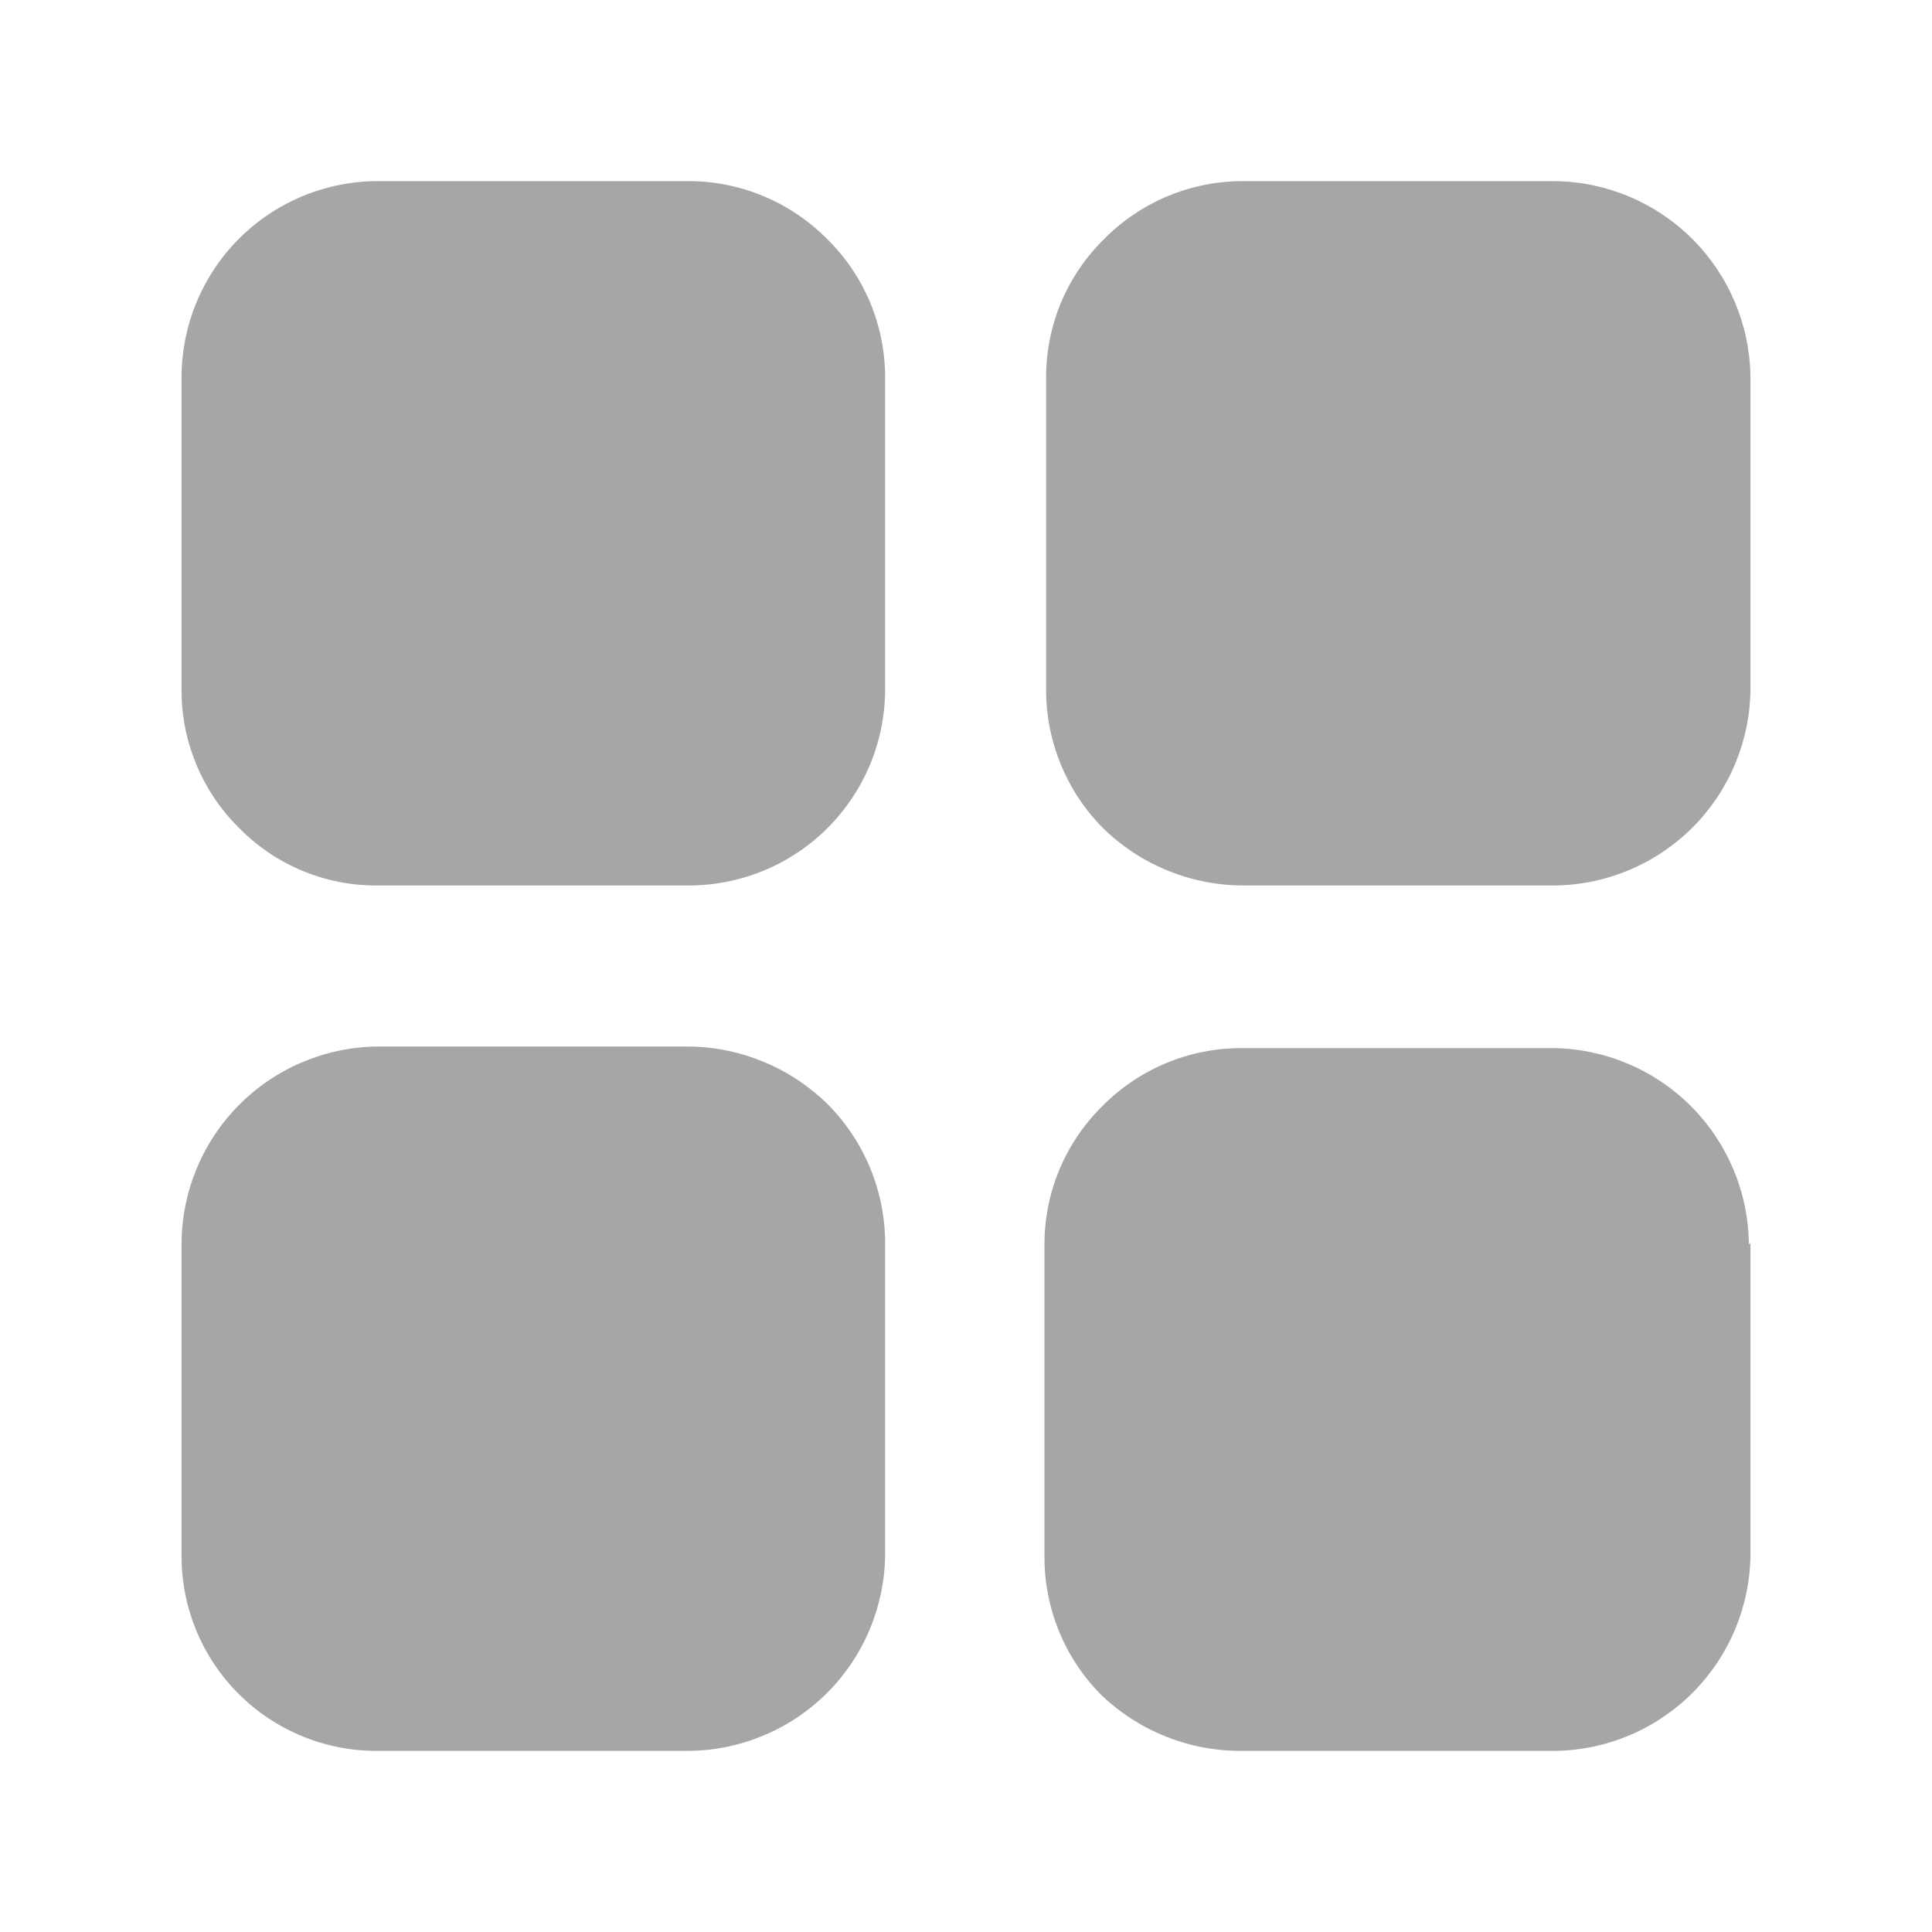 <svg width="28" height="28" viewBox="0 0 28 28" fill="none" xmlns="http://www.w3.org/2000/svg">
<path d="M12.828 5.46V9.987C12.828 10.361 12.754 10.733 12.61 11.079C12.466 11.425 12.255 11.739 11.99 12.004C11.724 12.268 11.409 12.478 11.062 12.62C10.715 12.762 10.344 12.835 9.969 12.833H5.466C5.092 12.836 4.722 12.762 4.377 12.618C4.032 12.474 3.72 12.261 3.459 11.993C3.194 11.731 2.985 11.418 2.843 11.073C2.7 10.729 2.628 10.359 2.631 9.987V5.472C2.631 4.719 2.929 3.996 3.46 3.463C3.992 2.929 4.713 2.628 5.466 2.625H9.981C10.354 2.625 10.724 2.7 11.068 2.844C11.413 2.988 11.725 3.199 11.988 3.465C12.253 3.725 12.464 4.036 12.608 4.378C12.752 4.721 12.827 5.088 12.828 5.46ZM25.369 5.472V9.987C25.363 10.738 25.063 11.457 24.533 11.989C24.003 12.521 23.285 12.824 22.534 12.833H18.008C17.253 12.829 16.529 12.532 15.989 12.005C15.725 11.74 15.516 11.425 15.374 11.078C15.232 10.732 15.159 10.361 15.161 9.987V5.472C15.16 5.098 15.234 4.728 15.378 4.383C15.522 4.039 15.734 3.727 16.001 3.465C16.263 3.199 16.576 2.988 16.92 2.844C17.265 2.7 17.634 2.625 18.008 2.625H22.523C23.276 2.631 23.996 2.933 24.529 3.466C25.061 3.998 25.363 4.719 25.369 5.472ZM25.369 18.013V22.528C25.363 23.279 25.063 23.998 24.533 24.53C24.003 25.063 23.285 25.366 22.534 25.375H18.008C17.248 25.383 16.516 25.094 15.966 24.57C15.701 24.305 15.491 23.991 15.349 23.644C15.207 23.298 15.135 22.926 15.137 22.552V18.037C15.137 17.663 15.21 17.293 15.355 16.948C15.499 16.604 15.711 16.291 15.977 16.03C16.24 15.764 16.552 15.553 16.897 15.409C17.241 15.265 17.611 15.19 17.984 15.19H22.499C23.252 15.196 23.973 15.498 24.505 16.03C25.038 16.563 25.34 17.284 25.346 18.037L25.369 18.013ZM12.828 18.025V22.54C12.818 23.293 12.514 24.012 11.979 24.543C11.444 25.073 10.722 25.372 9.969 25.375H5.466C5.093 25.377 4.724 25.304 4.379 25.162C4.034 25.02 3.721 24.812 3.458 24.548C3.194 24.285 2.985 23.971 2.843 23.627C2.702 23.282 2.629 22.913 2.631 22.54V18.025C2.634 17.272 2.933 16.55 3.463 16.015C3.993 15.481 4.713 15.176 5.466 15.167H9.981C10.737 15.174 11.461 15.476 11.999 16.007C12.531 16.544 12.829 17.269 12.828 18.025Z" fill="#A6A6A6"/>
</svg>
